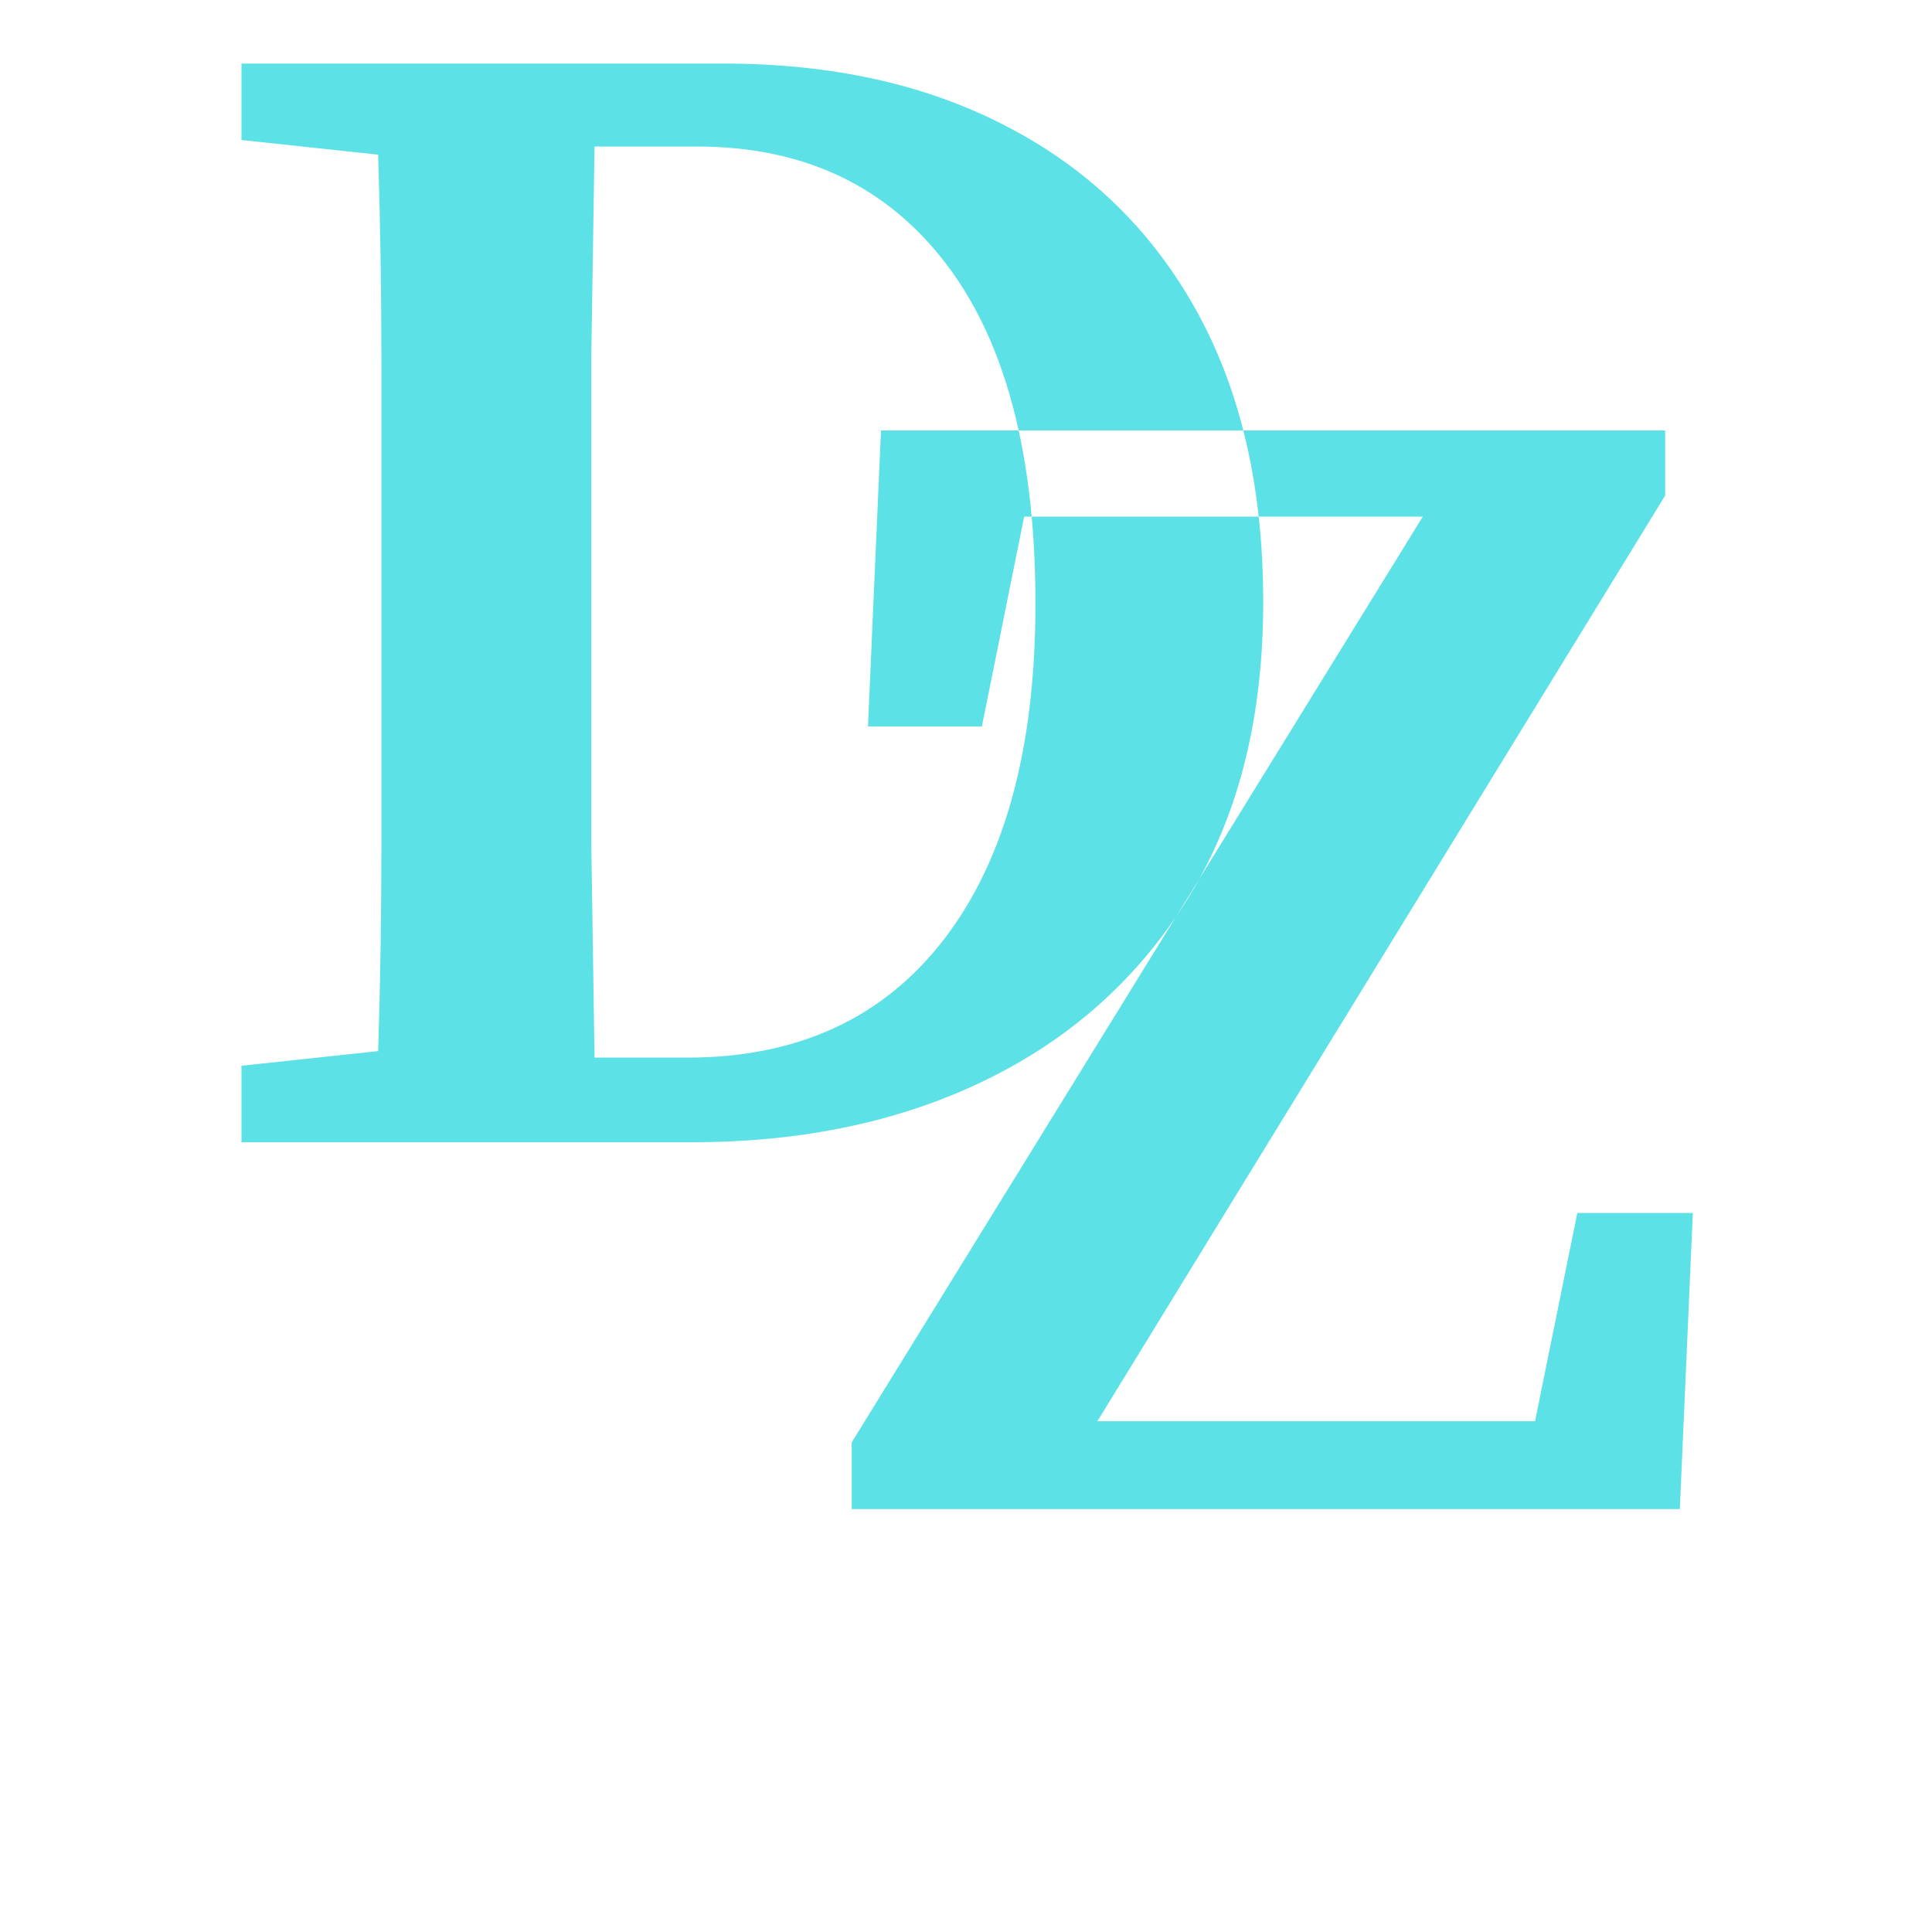 <svg width="152" height="152" viewBox="0 0 152 152" fill="none" xmlns="http://www.w3.org/2000/svg">
<path d="M143.855 136.024C143.711 136.072 143.639 136.012 143.639 135.844C143.807 135.34 143.771 134.896 143.531 134.512C143.315 134.128 142.907 133.936 142.307 133.936C141.539 133.936 140.915 134.416 140.435 135.376C139.979 136.336 139.751 137.584 139.751 139.12C139.751 140.248 140.195 140.812 141.083 140.812C141.491 140.812 141.935 140.668 142.415 140.38C142.919 140.068 143.375 139.672 143.783 139.192C143.879 139.144 143.963 139.156 144.035 139.228C144.107 139.3 144.119 139.384 144.071 139.48C143.471 140.248 142.799 140.86 142.055 141.316C141.311 141.772 140.519 142 139.679 142C139.151 142 138.707 141.82 138.347 141.46C137.987 141.076 137.807 140.548 137.807 139.876C137.807 139.036 137.975 138.196 138.311 137.356C138.671 136.492 139.127 135.724 139.679 135.052C140.231 134.38 140.831 133.84 141.479 133.432C142.127 133 142.763 132.784 143.387 132.784C143.939 132.784 144.371 132.94 144.683 133.252C144.995 133.564 145.151 133.912 145.151 134.296C145.151 134.44 145.103 134.596 145.007 134.764C144.935 134.932 144.827 135.1 144.683 135.268C144.563 135.436 144.419 135.592 144.251 135.736C144.107 135.88 143.975 135.976 143.855 136.024Z" fill="white"/>
<path d="M135.893 139.732C135.941 139.684 136.001 139.684 136.073 139.732C136.145 139.78 136.169 139.852 136.145 139.948C135.713 140.572 135.233 141.076 134.705 141.46C134.177 141.82 133.673 142 133.193 142C132.641 142 132.281 141.616 132.113 140.848C131.969 140.056 132.053 139.12 132.365 138.04C131.717 139.072 131.009 139.96 130.241 140.704C129.497 141.424 128.705 141.856 127.865 142C127.289 142 126.845 141.736 126.533 141.208C126.221 140.68 126.065 140.068 126.065 139.372C126.065 138.58 126.257 137.8 126.641 137.032C127.025 136.24 127.529 135.532 128.153 134.908C128.801 134.284 129.509 133.78 130.277 133.396C131.069 132.988 131.861 132.784 132.653 132.784C133.493 132.784 134.153 132.988 134.633 133.396C134.873 133.228 135.173 133.084 135.533 132.964C135.917 132.844 136.253 132.784 136.541 132.784C136.637 132.784 136.685 132.844 136.685 132.964C136.133 133.636 135.653 134.38 135.245 135.196C134.861 135.988 134.561 136.756 134.345 137.5C134.129 138.22 133.997 138.868 133.949 139.444C133.901 140.02 133.949 140.416 134.093 140.632C134.213 140.776 134.417 140.824 134.705 140.776C134.993 140.704 135.389 140.356 135.893 139.732ZM128.981 140.668C129.269 140.668 129.617 140.488 130.025 140.128C130.457 139.768 130.901 139.288 131.357 138.688C131.813 138.088 132.257 137.416 132.689 136.672C133.145 135.928 133.541 135.172 133.877 134.404C133.781 134.092 133.553 133.84 133.193 133.648C132.857 133.456 132.461 133.36 132.005 133.36C131.453 133.36 130.937 133.504 130.457 133.792C129.977 134.056 129.557 134.44 129.197 134.944C128.861 135.424 128.585 136.012 128.369 136.708C128.177 137.38 128.081 138.124 128.081 138.94C128.081 139.468 128.165 139.888 128.333 140.2C128.525 140.512 128.741 140.668 128.981 140.668Z" fill="white"/>
<path d="M124.794 131.236C124.722 131.308 124.638 131.308 124.542 131.236C124.47 131.164 124.41 131.068 124.362 130.948C124.314 130.804 124.29 130.66 124.29 130.516C124.29 130.348 124.326 130.204 124.398 130.084C124.662 129.748 125.046 129.328 125.55 128.824C126.078 128.296 126.618 127.852 127.17 127.492C127.242 127.468 127.314 127.492 127.386 127.564C127.458 127.612 127.47 127.66 127.422 127.708C126.918 128.164 126.438 128.716 125.982 129.364C125.526 129.988 125.13 130.612 124.794 131.236ZM122.382 134.26C121.878 134.524 121.41 134.836 120.978 135.196C120.906 135.244 120.846 135.232 120.798 135.16C120.75 135.088 120.738 135.016 120.762 134.944C120.906 134.8 121.11 134.632 121.374 134.44C121.662 134.248 121.974 134.056 122.31 133.864C122.67 133.648 123.03 133.456 123.39 133.288C123.75 133.096 124.086 132.928 124.398 132.784C124.638 132.784 124.734 132.892 124.686 133.108C123.846 136.444 122.886 139.24 121.806 141.496C120.726 143.752 119.574 145.564 118.35 146.932C117.126 148.324 115.866 149.308 114.57 149.884C113.274 150.484 111.978 150.784 110.682 150.784C109.842 150.784 109.254 150.448 108.918 149.776C108.582 149.128 108.546 148.288 108.81 147.256C108.858 147.184 108.918 147.148 108.99 147.148C109.062 147.148 109.11 147.196 109.134 147.292C109.014 147.988 109.242 148.552 109.818 148.984C110.37 149.44 111.222 149.668 112.374 149.668C113.334 149.668 114.246 149.464 115.11 149.056C115.974 148.648 116.814 147.88 117.63 146.752C118.446 145.624 119.238 144.052 120.006 142.036C120.798 140.044 121.59 137.452 122.382 134.26Z" fill="white"/>
<path d="M118.596 139.732C118.644 139.684 118.704 139.684 118.776 139.732C118.848 139.78 118.872 139.852 118.848 139.948C118.416 140.572 117.936 141.076 117.408 141.46C116.88 141.82 116.376 142 115.896 142C115.344 142 114.984 141.616 114.816 140.848C114.672 140.056 114.756 139.12 115.068 138.04C114.42 139.072 113.712 139.96 112.944 140.704C112.2 141.424 111.408 141.856 110.568 142C109.992 142 109.548 141.736 109.236 141.208C108.924 140.68 108.768 140.068 108.768 139.372C108.768 138.58 108.96 137.8 109.344 137.032C109.728 136.24 110.232 135.532 110.856 134.908C111.504 134.284 112.212 133.78 112.98 133.396C113.772 132.988 114.564 132.784 115.356 132.784C116.196 132.784 116.856 132.988 117.336 133.396C117.576 133.228 117.876 133.084 118.236 132.964C118.62 132.844 118.956 132.784 119.244 132.784C119.34 132.784 119.388 132.844 119.388 132.964C118.836 133.636 118.356 134.38 117.948 135.196C117.564 135.988 117.264 136.756 117.048 137.5C116.832 138.22 116.7 138.868 116.652 139.444C116.604 140.02 116.652 140.416 116.796 140.632C116.916 140.776 117.12 140.824 117.408 140.776C117.696 140.704 118.092 140.356 118.596 139.732ZM111.684 140.668C111.972 140.668 112.32 140.488 112.728 140.128C113.16 139.768 113.604 139.288 114.06 138.688C114.516 138.088 114.96 137.416 115.392 136.672C115.848 135.928 116.244 135.172 116.58 134.404C116.484 134.092 116.256 133.84 115.896 133.648C115.56 133.456 115.164 133.36 114.708 133.36C114.156 133.36 113.64 133.504 113.16 133.792C112.68 134.056 112.26 134.44 111.9 134.944C111.564 135.424 111.288 136.012 111.072 136.708C110.88 137.38 110.784 138.124 110.784 138.94C110.784 139.468 110.868 139.888 111.036 140.2C111.228 140.512 111.444 140.668 111.684 140.668Z" fill="white"/>
<path d="M100.848 118.816C102.048 118.816 103.152 118.936 104.16 119.176C105.168 119.392 106.284 119.692 107.508 120.076C108.108 120.268 108.552 120.364 108.84 120.364C109.128 120.34 109.44 120.184 109.776 119.896C109.896 119.776 110.184 119.716 110.64 119.716C110.856 119.716 110.928 119.8 110.856 119.968C109.344 121.384 107.76 122.86 106.104 124.396C104.472 125.908 102.804 127.468 101.1 129.076C99.42 130.66 97.728 132.256 96.024 133.864C94.32 135.472 92.664 137.044 91.056 138.58C91.632 138.532 92.208 138.592 92.784 138.76C93.384 138.904 94.056 139.084 94.8 139.3C95.544 139.492 96.408 139.684 97.392 139.876C98.376 140.044 99.54 140.128 100.884 140.128C102.54 140.128 103.836 139.78 104.772 139.084C105.708 138.388 106.476 137.344 107.076 135.952C107.148 135.904 107.244 135.916 107.364 135.988C107.508 136.06 107.556 136.156 107.508 136.276C107.028 137.284 106.524 138.16 105.996 138.904C105.468 139.648 104.868 140.272 104.196 140.776C103.548 141.28 102.792 141.652 101.928 141.892C101.088 142.132 100.128 142.252 99.048 142.252C98.184 142.252 97.404 142.204 96.708 142.108C96.012 142.036 95.364 141.928 94.764 141.784C94.188 141.64 93.624 141.484 93.072 141.316C92.52 141.124 91.944 140.944 91.344 140.776C90.6 140.56 89.976 140.536 89.472 140.704C88.968 140.872 88.38 141.304 87.708 142C87.564 142.048 87.396 142.012 87.204 141.892C87.012 141.748 86.952 141.616 87.024 141.496C89.064 139.576 90.9 137.836 92.532 136.276C94.188 134.692 95.784 133.168 97.32 131.704C98.856 130.216 100.404 128.728 101.964 127.24C103.548 125.752 105.288 124.12 107.184 122.344C106.056 121.96 104.82 121.6 103.476 121.264C102.156 120.928 100.812 120.76 99.444 120.76C98.004 120.76 96.936 121.132 96.24 121.876C95.568 122.62 95.112 123.712 94.872 125.152C94.8 125.272 94.704 125.32 94.584 125.296C94.488 125.248 94.428 125.164 94.404 125.044C94.572 124.132 94.812 123.292 95.124 122.524C95.436 121.756 95.844 121.096 96.348 120.544C96.852 119.992 97.464 119.572 98.184 119.284C98.928 118.972 99.816 118.816 100.848 118.816Z" fill="white"/>
<path d="M90.812 115.252C91.172 115.252 91.46 115.348 91.676 115.54C91.916 115.708 92.072 115.948 92.144 116.26C92.24 116.548 92.252 116.884 92.18 117.268C92.132 117.652 92 118.036 91.784 118.42C91.736 118.468 91.676 118.468 91.604 118.42C91.532 118.372 91.484 118.312 91.46 118.24C91.508 117.952 91.4 117.712 91.136 117.52C90.896 117.328 90.512 117.232 89.984 117.232C89 117.232 88.004 117.604 86.996 118.348C86.012 119.068 85.052 120.028 84.116 121.228C83.18 122.428 82.304 123.808 81.488 125.368C80.672 126.928 79.964 128.536 79.364 130.192C78.764 131.848 78.284 133.492 77.924 135.124C77.588 136.756 77.42 138.244 77.42 139.588C77.42 140.308 77.624 140.668 78.032 140.668C78.32 140.668 78.596 140.548 78.86 140.308C79.148 140.068 79.472 139.708 79.832 139.228C79.904 139.18 79.964 139.192 80.012 139.264C80.084 139.312 80.108 139.384 80.084 139.48C79.604 140.2 79.04 140.8 78.392 141.28C77.744 141.76 77.156 142 76.628 142C76.172 142 75.848 141.868 75.656 141.604C75.488 141.34 75.404 141.004 75.404 140.596C75.404 139.468 75.644 138.064 76.124 136.384C76.604 134.68 77.24 132.892 78.032 131.02C78.848 129.124 79.784 127.24 80.84 125.368C81.896 123.496 82.988 121.816 84.116 120.328C85.268 118.816 86.42 117.592 87.572 116.656C88.724 115.72 89.804 115.252 90.812 115.252Z" fill="white"/>
<path d="M74.313 134.584C74.313 135.952 72.501 136.888 68.877 137.392C68.853 137.632 68.829 137.872 68.805 138.112C68.805 138.352 68.805 138.604 68.805 138.868C68.805 139.492 68.949 139.972 69.237 140.308C69.525 140.644 69.981 140.812 70.605 140.812C71.061 140.812 71.529 140.68 72.009 140.416C72.489 140.152 72.873 139.816 73.161 139.408C73.257 139.36 73.329 139.384 73.377 139.48C73.425 139.552 73.437 139.636 73.413 139.732C72.933 140.356 72.321 140.896 71.577 141.352C70.857 141.784 70.077 142 69.237 142C68.397 142 67.785 141.796 67.401 141.388C67.041 140.956 66.861 140.356 66.861 139.588C66.861 138.844 67.017 138.076 67.329 137.284C67.641 136.468 68.037 135.724 68.517 135.052C69.021 134.38 69.585 133.84 70.209 133.432C70.857 133 71.505 132.784 72.153 132.784C72.801 132.784 73.317 132.976 73.701 133.36C74.109 133.72 74.313 134.128 74.313 134.584ZM71.181 133.72C70.629 133.72 70.149 133.984 69.741 134.512C69.357 135.016 69.093 135.808 68.949 136.888C70.101 136.768 70.953 136.552 71.505 136.24C72.057 135.904 72.333 135.496 72.333 135.016C72.333 134.656 72.225 134.356 72.009 134.116C71.793 133.852 71.517 133.72 71.181 133.72Z" fill="white"/>
<path d="M65.529 131.236C65.457 131.308 65.373 131.308 65.277 131.236C65.205 131.164 65.145 131.068 65.097 130.948C65.049 130.804 65.025 130.66 65.025 130.516C65.025 130.348 65.061 130.204 65.133 130.084C65.397 129.748 65.781 129.328 66.285 128.824C66.813 128.296 67.353 127.852 67.905 127.492C67.953 127.468 68.013 127.492 68.085 127.564C68.157 127.612 68.181 127.66 68.157 127.708C67.653 128.164 67.173 128.716 66.717 129.364C66.261 129.988 65.865 130.612 65.529 131.236ZM61.677 135.304C61.605 135.352 61.545 135.34 61.497 135.268C61.449 135.172 61.437 135.088 61.461 135.016C62.349 134.296 63.585 133.552 65.169 132.784C65.361 132.784 65.457 132.892 65.457 133.108C65.145 133.66 64.833 134.26 64.521 134.908C64.233 135.556 63.969 136.204 63.729 136.852C63.513 137.476 63.333 138.088 63.189 138.688C63.045 139.264 62.973 139.744 62.973 140.128C62.973 140.608 63.141 140.848 63.477 140.848C63.741 140.848 63.993 140.74 64.233 140.524C64.497 140.284 64.797 139.984 65.133 139.624C65.181 139.576 65.241 139.588 65.313 139.66C65.385 139.708 65.397 139.792 65.349 139.912C64.821 140.536 64.293 141.04 63.765 141.424C63.261 141.808 62.769 142 62.289 142C61.449 142 61.029 141.604 61.029 140.812C61.029 140.38 61.089 139.876 61.209 139.3C61.353 138.7 61.533 138.1 61.749 137.5C61.989 136.876 62.241 136.276 62.505 135.7C62.793 135.1 63.081 134.584 63.369 134.152C63.105 134.296 62.805 134.476 62.469 134.692C62.157 134.908 61.893 135.112 61.677 135.304Z" fill="white"/>
<path d="M59.507 139.48C59.555 139.432 59.615 139.444 59.687 139.516C59.759 139.564 59.783 139.636 59.759 139.732C59.327 140.332 58.823 140.86 58.247 141.316C57.695 141.772 57.143 142 56.591 142C56.183 142 55.859 141.868 55.619 141.604C55.403 141.34 55.295 140.992 55.295 140.56C55.295 139.72 55.439 138.808 55.727 137.824C56.039 136.84 56.447 135.844 56.951 134.836C57.023 134.668 57.059 134.488 57.059 134.296C57.059 134.056 56.951 133.936 56.735 133.936C55.847 133.936 54.863 134.548 53.783 135.772C52.703 136.972 51.707 138.892 50.795 141.532C50.771 141.604 50.687 141.676 50.543 141.748C50.423 141.796 50.279 141.844 50.111 141.892C49.943 141.916 49.775 141.94 49.607 141.964C49.439 141.988 49.307 142 49.211 142C49.091 142 48.995 141.976 48.923 141.928C48.875 141.88 48.875 141.796 48.923 141.676C49.331 140.644 49.739 139.516 50.147 138.292C50.579 137.044 50.951 135.796 51.263 134.548C51.335 134.308 51.347 134.14 51.299 134.044C51.251 133.924 51.167 133.864 51.047 133.864C50.783 133.864 50.531 133.984 50.291 134.224C50.051 134.44 49.835 134.68 49.643 134.944C49.571 134.992 49.499 134.98 49.427 134.908C49.379 134.836 49.367 134.764 49.391 134.692C49.511 134.524 49.667 134.332 49.859 134.116C50.075 133.9 50.315 133.696 50.579 133.504C50.843 133.288 51.119 133.12 51.407 133C51.695 132.856 51.983 132.784 52.271 132.784C52.679 132.784 52.943 132.916 53.063 133.18C53.207 133.42 53.243 133.72 53.171 134.08C53.051 134.608 52.919 135.112 52.775 135.592C52.655 136.048 52.499 136.564 52.307 137.14C52.595 136.612 52.943 136.096 53.351 135.592C53.783 135.064 54.251 134.596 54.755 134.188C55.283 133.756 55.847 133.42 56.447 133.18C57.047 132.916 57.683 132.784 58.355 132.784C58.643 132.784 58.859 132.856 59.003 133C59.171 133.144 59.255 133.312 59.255 133.504C59.255 133.84 59.171 134.14 59.003 134.404C58.499 135.316 58.067 136.264 57.707 137.248C57.371 138.208 57.203 139.072 57.203 139.84C57.203 140.464 57.407 140.776 57.815 140.776C58.079 140.776 58.343 140.668 58.607 140.452C58.871 140.236 59.171 139.912 59.507 139.48Z" fill="white"/>
<path d="M47.37 139.732C47.418 139.684 47.478 139.684 47.55 139.732C47.622 139.78 47.646 139.852 47.622 139.948C47.19 140.572 46.71 141.076 46.182 141.46C45.654 141.82 45.15 142 44.67 142C44.118 142 43.758 141.616 43.59 140.848C43.446 140.056 43.53 139.12 43.842 138.04C43.194 139.072 42.486 139.96 41.718 140.704C40.974 141.424 40.182 141.856 39.342 142C38.766 142 38.322 141.736 38.01 141.208C37.698 140.68 37.542 140.068 37.542 139.372C37.542 138.58 37.734 137.8 38.118 137.032C38.502 136.24 39.006 135.532 39.63 134.908C40.278 134.284 40.986 133.78 41.754 133.396C42.546 132.988 43.338 132.784 44.13 132.784C44.97 132.784 45.63 132.988 46.11 133.396C46.35 133.228 46.65 133.084 47.01 132.964C47.394 132.844 47.73 132.784 48.018 132.784C48.114 132.784 48.162 132.844 48.162 132.964C47.61 133.636 47.13 134.38 46.722 135.196C46.338 135.988 46.038 136.756 45.822 137.5C45.606 138.22 45.474 138.868 45.426 139.444C45.378 140.02 45.426 140.416 45.57 140.632C45.69 140.776 45.894 140.824 46.182 140.776C46.47 140.704 46.866 140.356 47.37 139.732ZM40.458 140.668C40.746 140.668 41.094 140.488 41.502 140.128C41.934 139.768 42.378 139.288 42.834 138.688C43.29 138.088 43.734 137.416 44.166 136.672C44.622 135.928 45.018 135.172 45.354 134.404C45.258 134.092 45.03 133.84 44.67 133.648C44.334 133.456 43.938 133.36 43.482 133.36C42.93 133.36 42.414 133.504 41.934 133.792C41.454 134.056 41.034 134.44 40.674 134.944C40.338 135.424 40.062 136.012 39.846 136.708C39.654 137.38 39.558 138.124 39.558 138.94C39.558 139.468 39.642 139.888 39.81 140.2C40.002 140.512 40.218 140.668 40.458 140.668Z" fill="white"/>
<path d="M28.132 120.616C29.308 121.264 30.388 122.044 31.372 122.956C32.38 123.844 33.244 124.828 33.964 125.908C34.684 126.988 35.236 128.116 35.62 129.292C36.028 130.468 36.232 131.644 36.232 132.82C36.232 134.14 35.98 135.364 35.476 136.492C34.972 137.62 34.264 138.592 33.352 139.408C32.44 140.224 31.336 140.86 30.04 141.316C28.768 141.772 27.352 142 25.792 142C24.88 142 24.028 141.952 23.236 141.856C22.444 141.736 21.688 141.592 20.968 141.424C20.272 141.232 19.588 141.028 18.916 140.812C18.268 140.572 17.62 140.344 16.972 140.128C16.06 140.776 15.04 141.256 13.912 141.568C12.808 141.856 11.572 142 10.204 142C9.436 142 8.884 141.916 8.548 141.748C8.236 141.556 8.08 141.304 8.08 140.992C8.08 140.68 8.188 140.344 8.404 139.984C8.644 139.6 8.968 139.252 9.376 138.94C9.808 138.628 10.3 138.376 10.852 138.184C11.428 137.968 12.064 137.86 12.76 137.86C13.696 137.86 14.548 137.944 15.316 138.112C16.108 138.28 16.888 138.496 17.656 138.76C18.496 137.8 19.288 136.504 20.032 134.872C20.776 133.24 21.556 131.152 22.372 128.608C22.852 127.12 23.368 125.8 23.92 124.648C24.496 123.496 25.156 122.5 25.9 121.66C24.94 121.18 23.92 120.82 22.84 120.58C21.784 120.316 20.68 120.184 19.528 120.184C18.472 120.184 17.548 120.34 16.756 120.652C15.988 120.964 15.34 121.384 14.812 121.912C14.284 122.44 13.864 123.052 13.552 123.748C13.24 124.444 13.024 125.176 12.904 125.944C12.856 125.992 12.796 126.004 12.724 125.98C12.652 125.956 12.616 125.896 12.616 125.8C12.712 124.816 12.976 123.904 13.408 123.064C13.84 122.2 14.416 121.456 15.136 120.832C15.88 120.208 16.756 119.716 17.764 119.356C18.772 118.996 19.912 118.816 21.184 118.816C22.288 118.816 23.356 118.948 24.388 119.212C25.42 119.452 26.416 119.8 27.376 120.256C28 119.752 28.672 119.332 29.392 118.996C30.136 118.66 30.964 118.396 31.876 118.204C31.948 118.204 31.984 118.252 31.984 118.348C31.984 118.42 31.948 118.48 31.876 118.528C30.46 118.912 29.212 119.608 28.132 120.616ZM11.428 141.352C12.436 141.352 13.336 141.256 14.128 141.064C14.944 140.848 15.7 140.476 16.396 139.948C15.604 139.708 14.788 139.504 13.948 139.336C13.108 139.168 12.184 139.084 11.176 139.084C10.624 139.084 10.216 139.18 9.952 139.372C9.712 139.564 9.592 139.828 9.592 140.164C9.592 140.524 9.736 140.812 10.024 141.028C10.336 141.244 10.804 141.352 11.428 141.352ZM27.556 140.812C29.86 140.812 31.552 140.212 32.632 139.012C33.712 137.788 34.252 136.096 34.252 133.936C34.252 132.808 34.072 131.68 33.712 130.552C33.352 129.424 32.848 128.344 32.2 127.312C31.552 126.28 30.772 125.32 29.86 124.432C28.948 123.544 27.928 122.776 26.8 122.128C25.72 123.592 24.796 125.5 24.028 127.852C23.188 130.516 22.312 132.76 21.4 134.584C20.512 136.384 19.492 137.86 18.34 139.012C18.94 139.228 19.552 139.444 20.176 139.66C20.824 139.852 21.52 140.044 22.264 140.236C23.008 140.404 23.812 140.548 24.676 140.668C25.54 140.764 26.5 140.812 27.556 140.812Z" fill="white"/>
<g filter="url(#filter0_d_1_5405)">
<path fill-rule="evenodd" clip-rule="evenodd" d="M46.52 62.44V45.16V40.68V24.04C46.605 18.493 46.691 12.989 46.776 7.528H54.84C63.203 7.528 69.731 10.6 74.424 16.744C77.084 20.226 78.99 24.6 80.143 29.864H69.312L68.288 53.16H77.248L80.576 36.648H81.167C81.365 38.814 81.464 41.096 81.464 43.496C81.464 54.845 79.075 63.635 74.296 69.864C69.517 76.093 62.776 79.208 54.072 79.208H46.776C46.691 73.661 46.605 68.072 46.52 62.44ZM99.029 36.648H81.167C80.948 34.243 80.606 31.981 80.143 29.864H97.817C98.365 32.017 98.769 34.278 99.029 36.648ZM94.351 65.156C97.706 59.086 99.384 51.824 99.384 43.368C99.384 41.039 99.266 38.799 99.029 36.648H111.936L94.351 65.156ZM92.516 68.13L94.351 65.156C94.117 65.579 93.874 65.996 93.624 66.408C93.267 66.995 92.898 67.569 92.516 68.13ZM92.516 68.13L67.008 109.48V114.728H132.16L133.184 91.432H124.096L120.768 107.816H86.336L131.008 34.984V29.864H97.817C96.95 26.456 95.723 23.32 94.136 20.456C90.637 14.141 85.688 9.32 79.288 5.992C72.973 2.664 65.507 1 56.888 1H19V7.016L29.752 8.168C29.923 13.629 30.008 19.091 30.008 24.552V40.68V45.16V62.312C30.008 67.859 29.923 73.32 29.752 78.696L19 79.848V85.864H54.456C63.245 85.864 71.011 84.2 77.752 80.872C83.867 77.853 88.788 73.606 92.516 68.13Z" fill="#5CE1E6"/>
</g>
<defs>
<filter id="filter0_d_1_5405" x="15" y="1" width="122.184" height="121.728" filterUnits="userSpaceOnUse" color-interpolation-filters="sRGB">
<feFlood flood-opacity="0" result="BackgroundImageFix"/>
<feColorMatrix in="SourceAlpha" type="matrix" values="0 0 0 0 0 0 0 0 0 0 0 0 0 0 0 0 0 0 127 0" result="hardAlpha"/>
<feOffset dy="4"/>
<feGaussianBlur stdDeviation="2"/>
<feComposite in2="hardAlpha" operator="out"/>
<feColorMatrix type="matrix" values="0 0 0 0 0 0 0 0 0 0 0 0 0 0 0 0 0 0 0.25 0"/>
<feBlend mode="normal" in2="BackgroundImageFix" result="effect1_dropShadow_1_5405"/>
<feBlend mode="normal" in="SourceGraphic" in2="effect1_dropShadow_1_5405" result="shape"/>
</filter>
</defs>
</svg>
